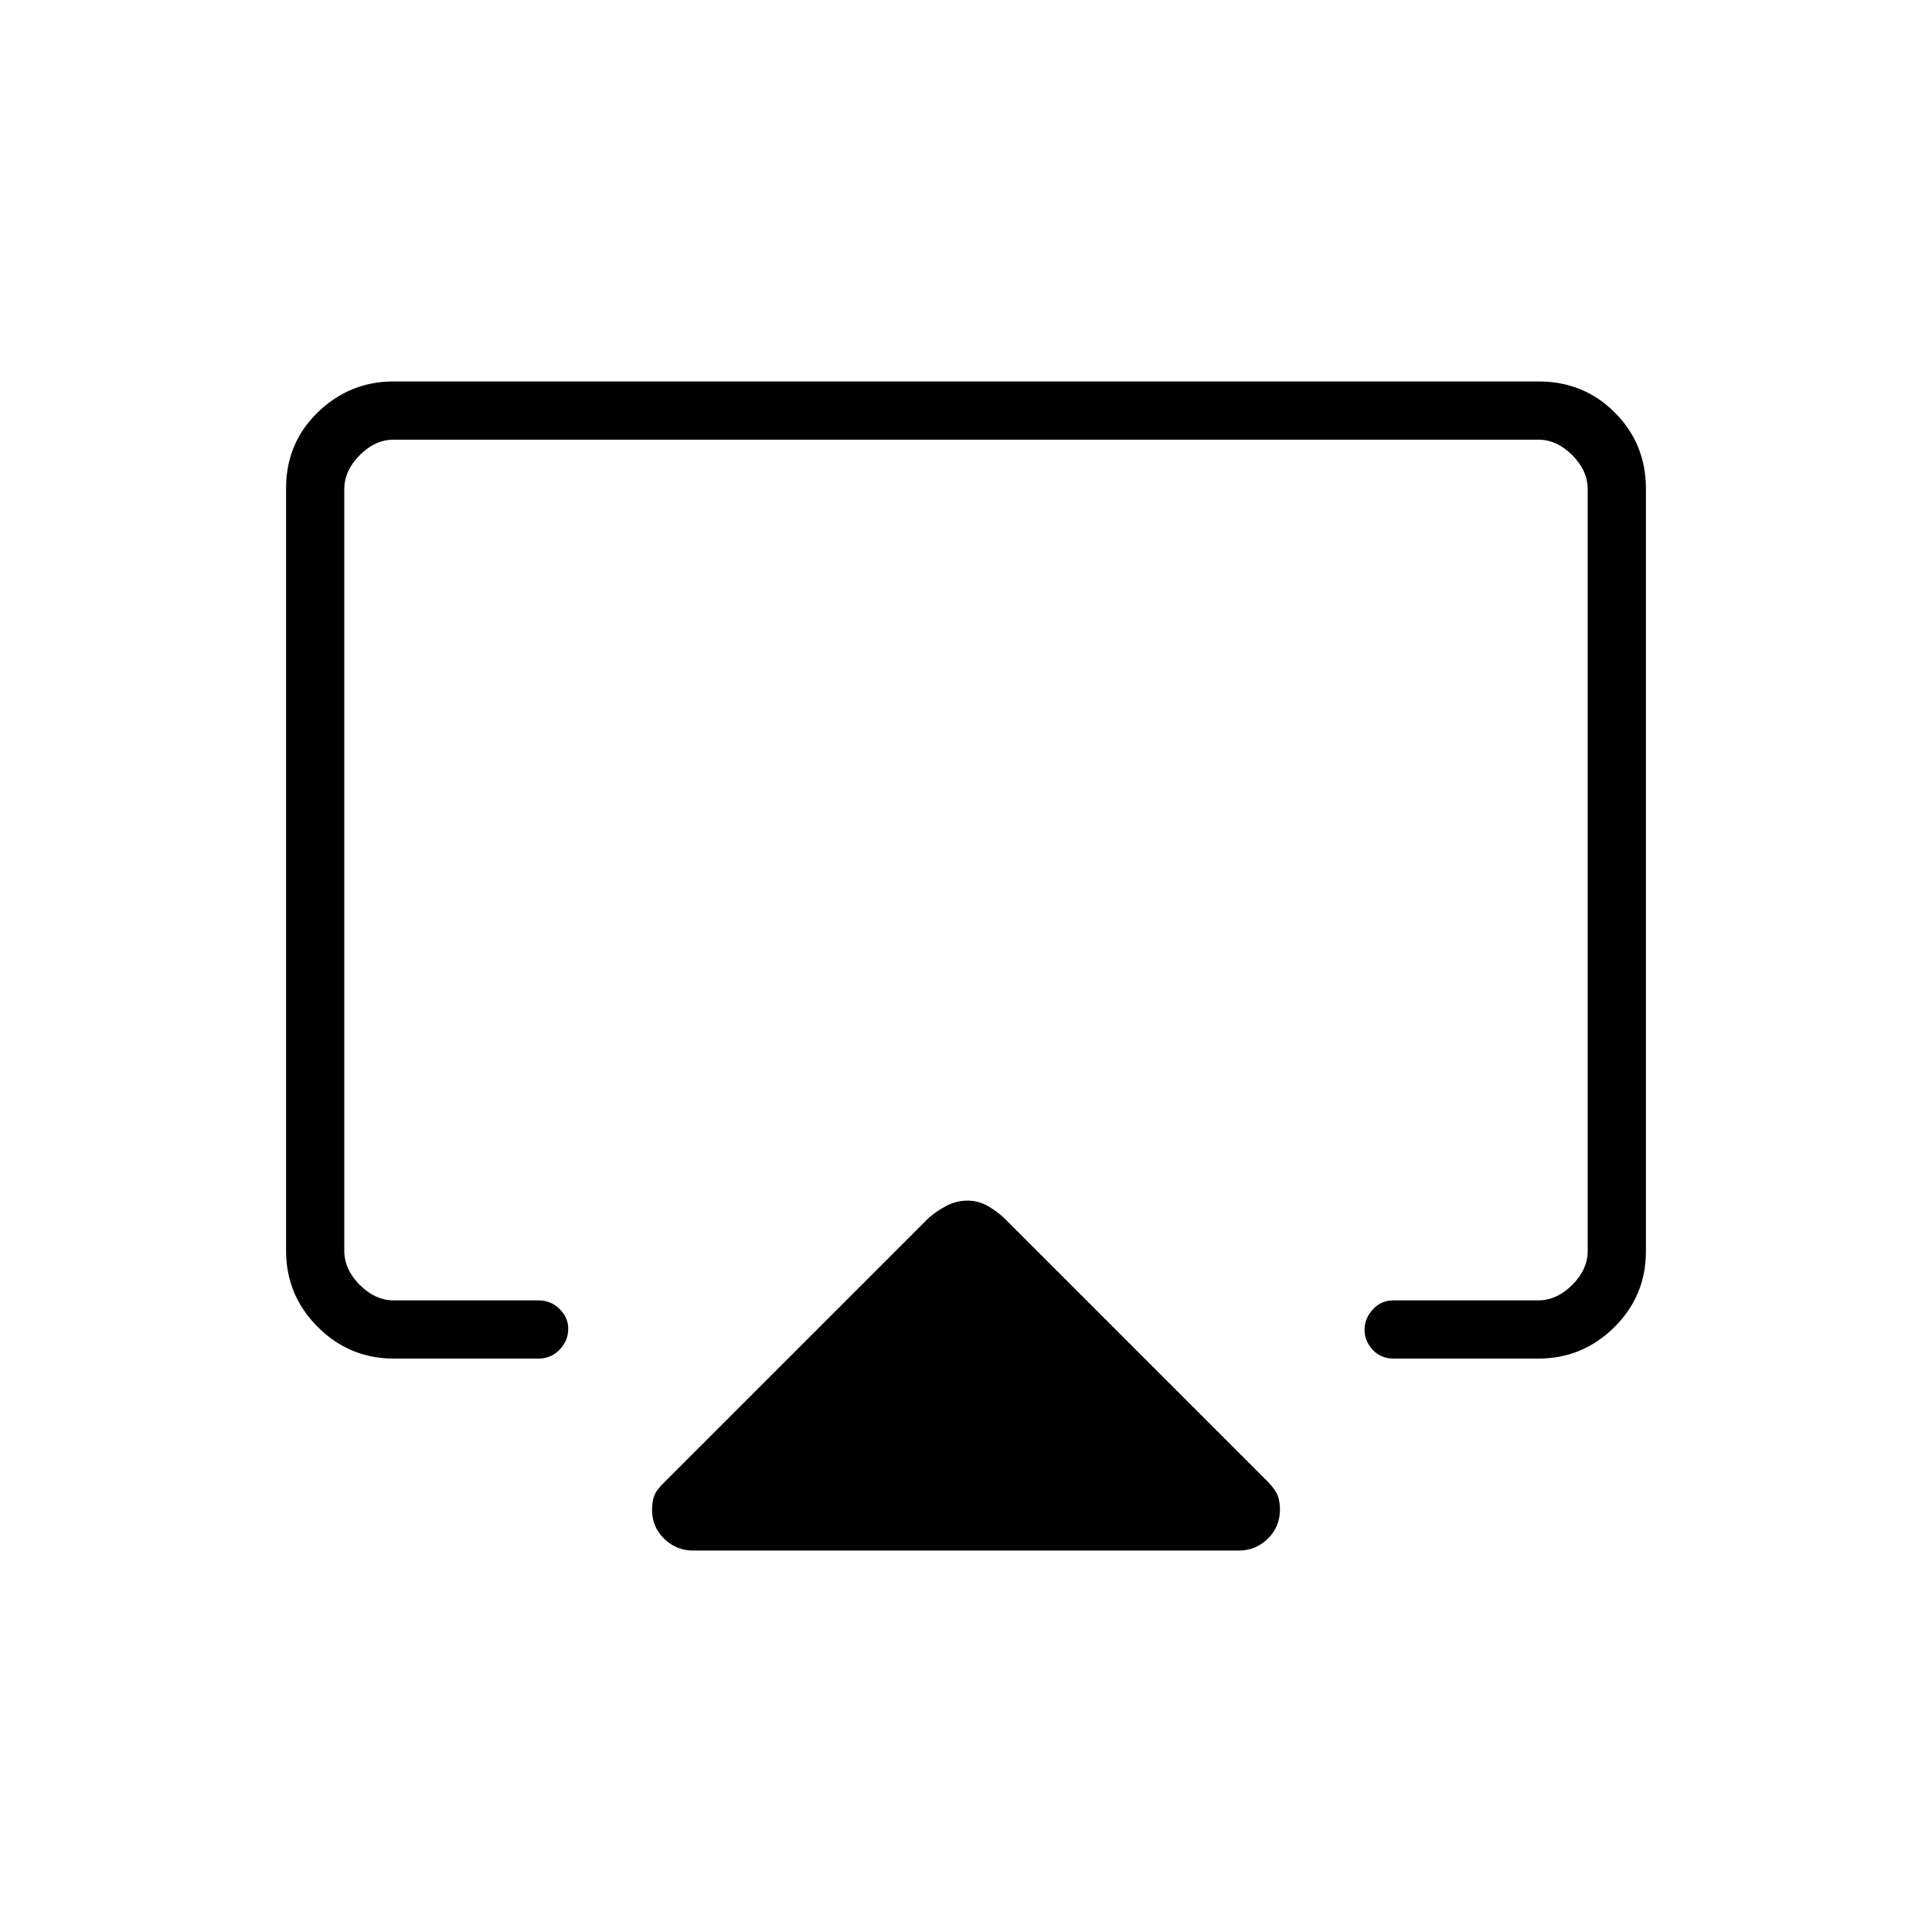 <svg xmlns="http://www.w3.org/2000/svg" height="20" viewBox="0 -960 960 960" width="20"><path d="M142.15-338.5v-378.89q0-22.47 15.8-37.77 15.8-15.3 37.57-15.3h568.96q22.47 0 37.92 15.46 15.45 15.46 15.45 37.93v378.89q0 22.1-15.73 37.68-15.73 15.58-37.81 15.58h-71.83q-6.24 0-10.34-4.33-4.1-4.32-4.1-9.95 0-5.63 4.1-10.14 4.1-4.51 10.34-4.51h71.83q9.23 0 16.92-7.69 7.69-7.69 7.69-16.92v-378.46q0-9.23-7.69-16.93-7.69-7.69-16.92-7.69H195.69q-9.23 0-16.92 7.69-7.69 7.7-7.69 16.93v378.46q0 9.23 7.69 16.92 7.69 7.69 16.92 7.69h71.83q6.24 0 10.53 4.27 4.3 4.27 4.3 9.82 0 5.99-4.3 10.41-4.29 4.43-10.53 4.43h-71.83q-22.08 0-37.81-15.74-15.73-15.74-15.73-37.84Zm202.23 148.96q-8.34 0-14.36-5.87t-6.02-14.4q0-4.01 1.1-7 1.1-2.98 5.42-7.06l131.06-131.06q4.25-3.65 9.05-6.07 4.79-2.42 10.05-2.42 5.27 0 9.68 2.42t8.52 6.15L629.8-223.93q4 4.16 5.1 7.12 1.1 2.97 1.1 6.87 0 8.59-6.02 14.5-6.02 5.9-14.36 5.9H344.38ZM480-513.23Z"/></svg>